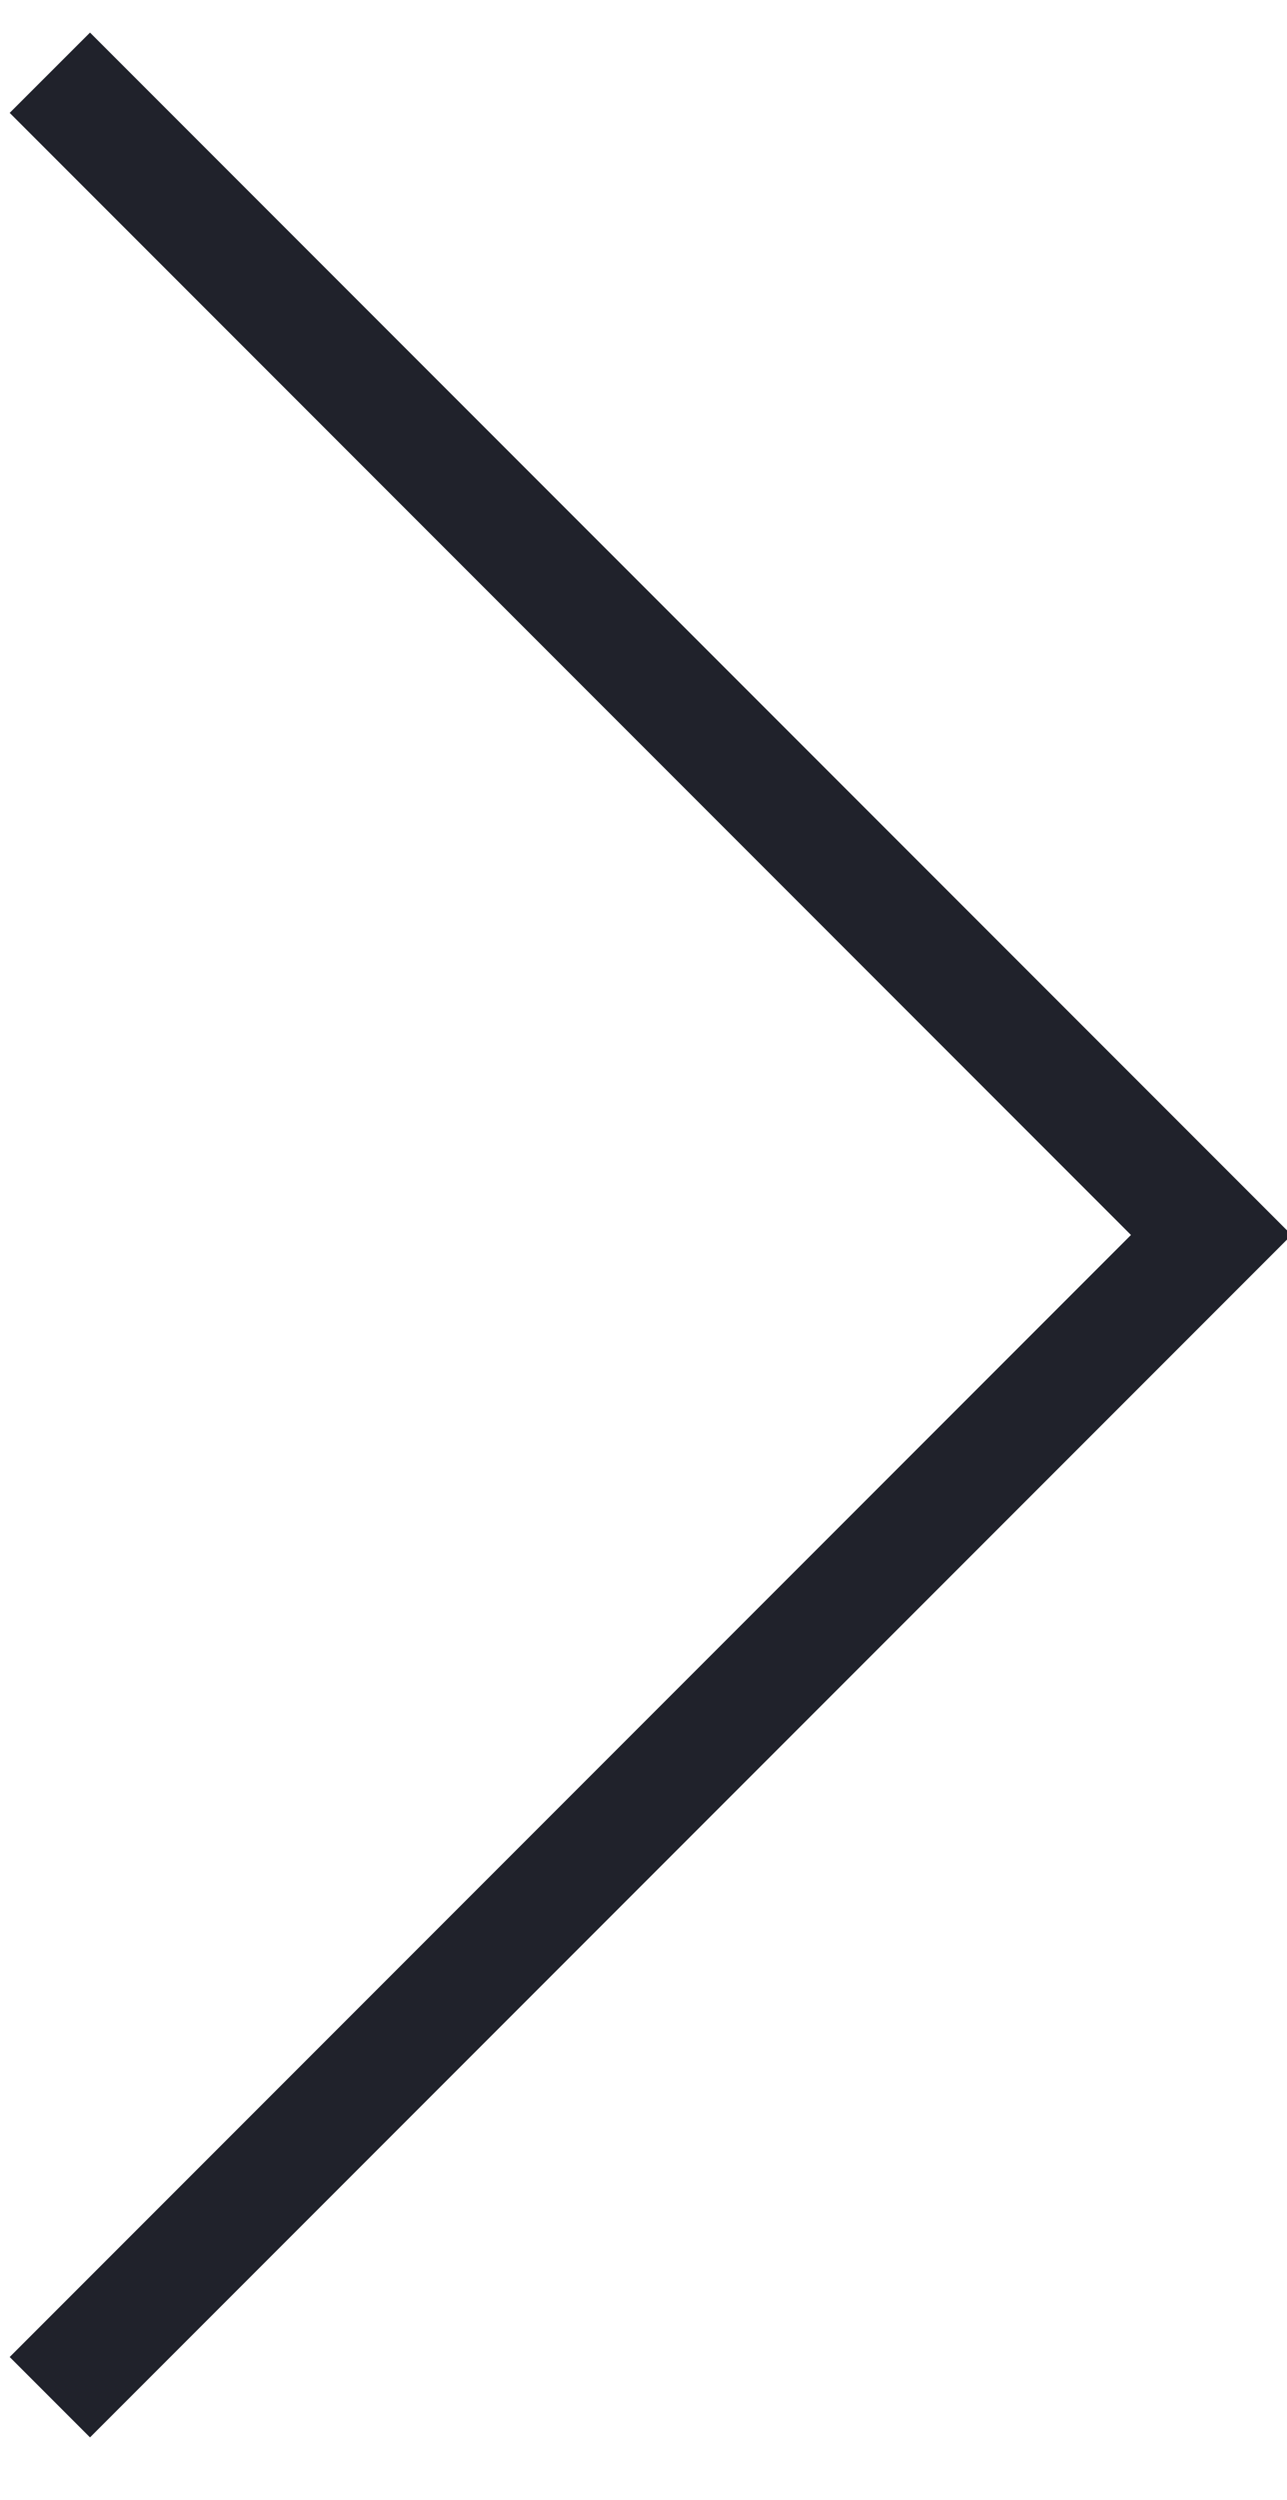<?xml version="1.0" encoding="UTF-8"?>
<svg width="17px" height="33px" viewBox="0 0 17 33" version="1.1" xmlns="http://www.w3.org/2000/svg" xmlns:xlink="http://www.w3.org/1999/xlink">
    <g stroke="none" stroke-width="1" fill="none" fill-rule="evenodd">
        <g class="transitioned-group" transform="translate(9, 16.5) rotate(-180) translate(-9, -16.5) translate(-0, -0)" fill="#20222b">
            <polygon id="Line" transform="translate(9.406, 16.698) scale(-1, 1) rotate(-90) translate(-9.406, -16.698) " points="9.406 23.043 24.217 8.232 25.278 9.293 9.406 25.165 -6.466 9.293 -5.406 8.232"></polygon>
        </g>
    </g>
</svg>